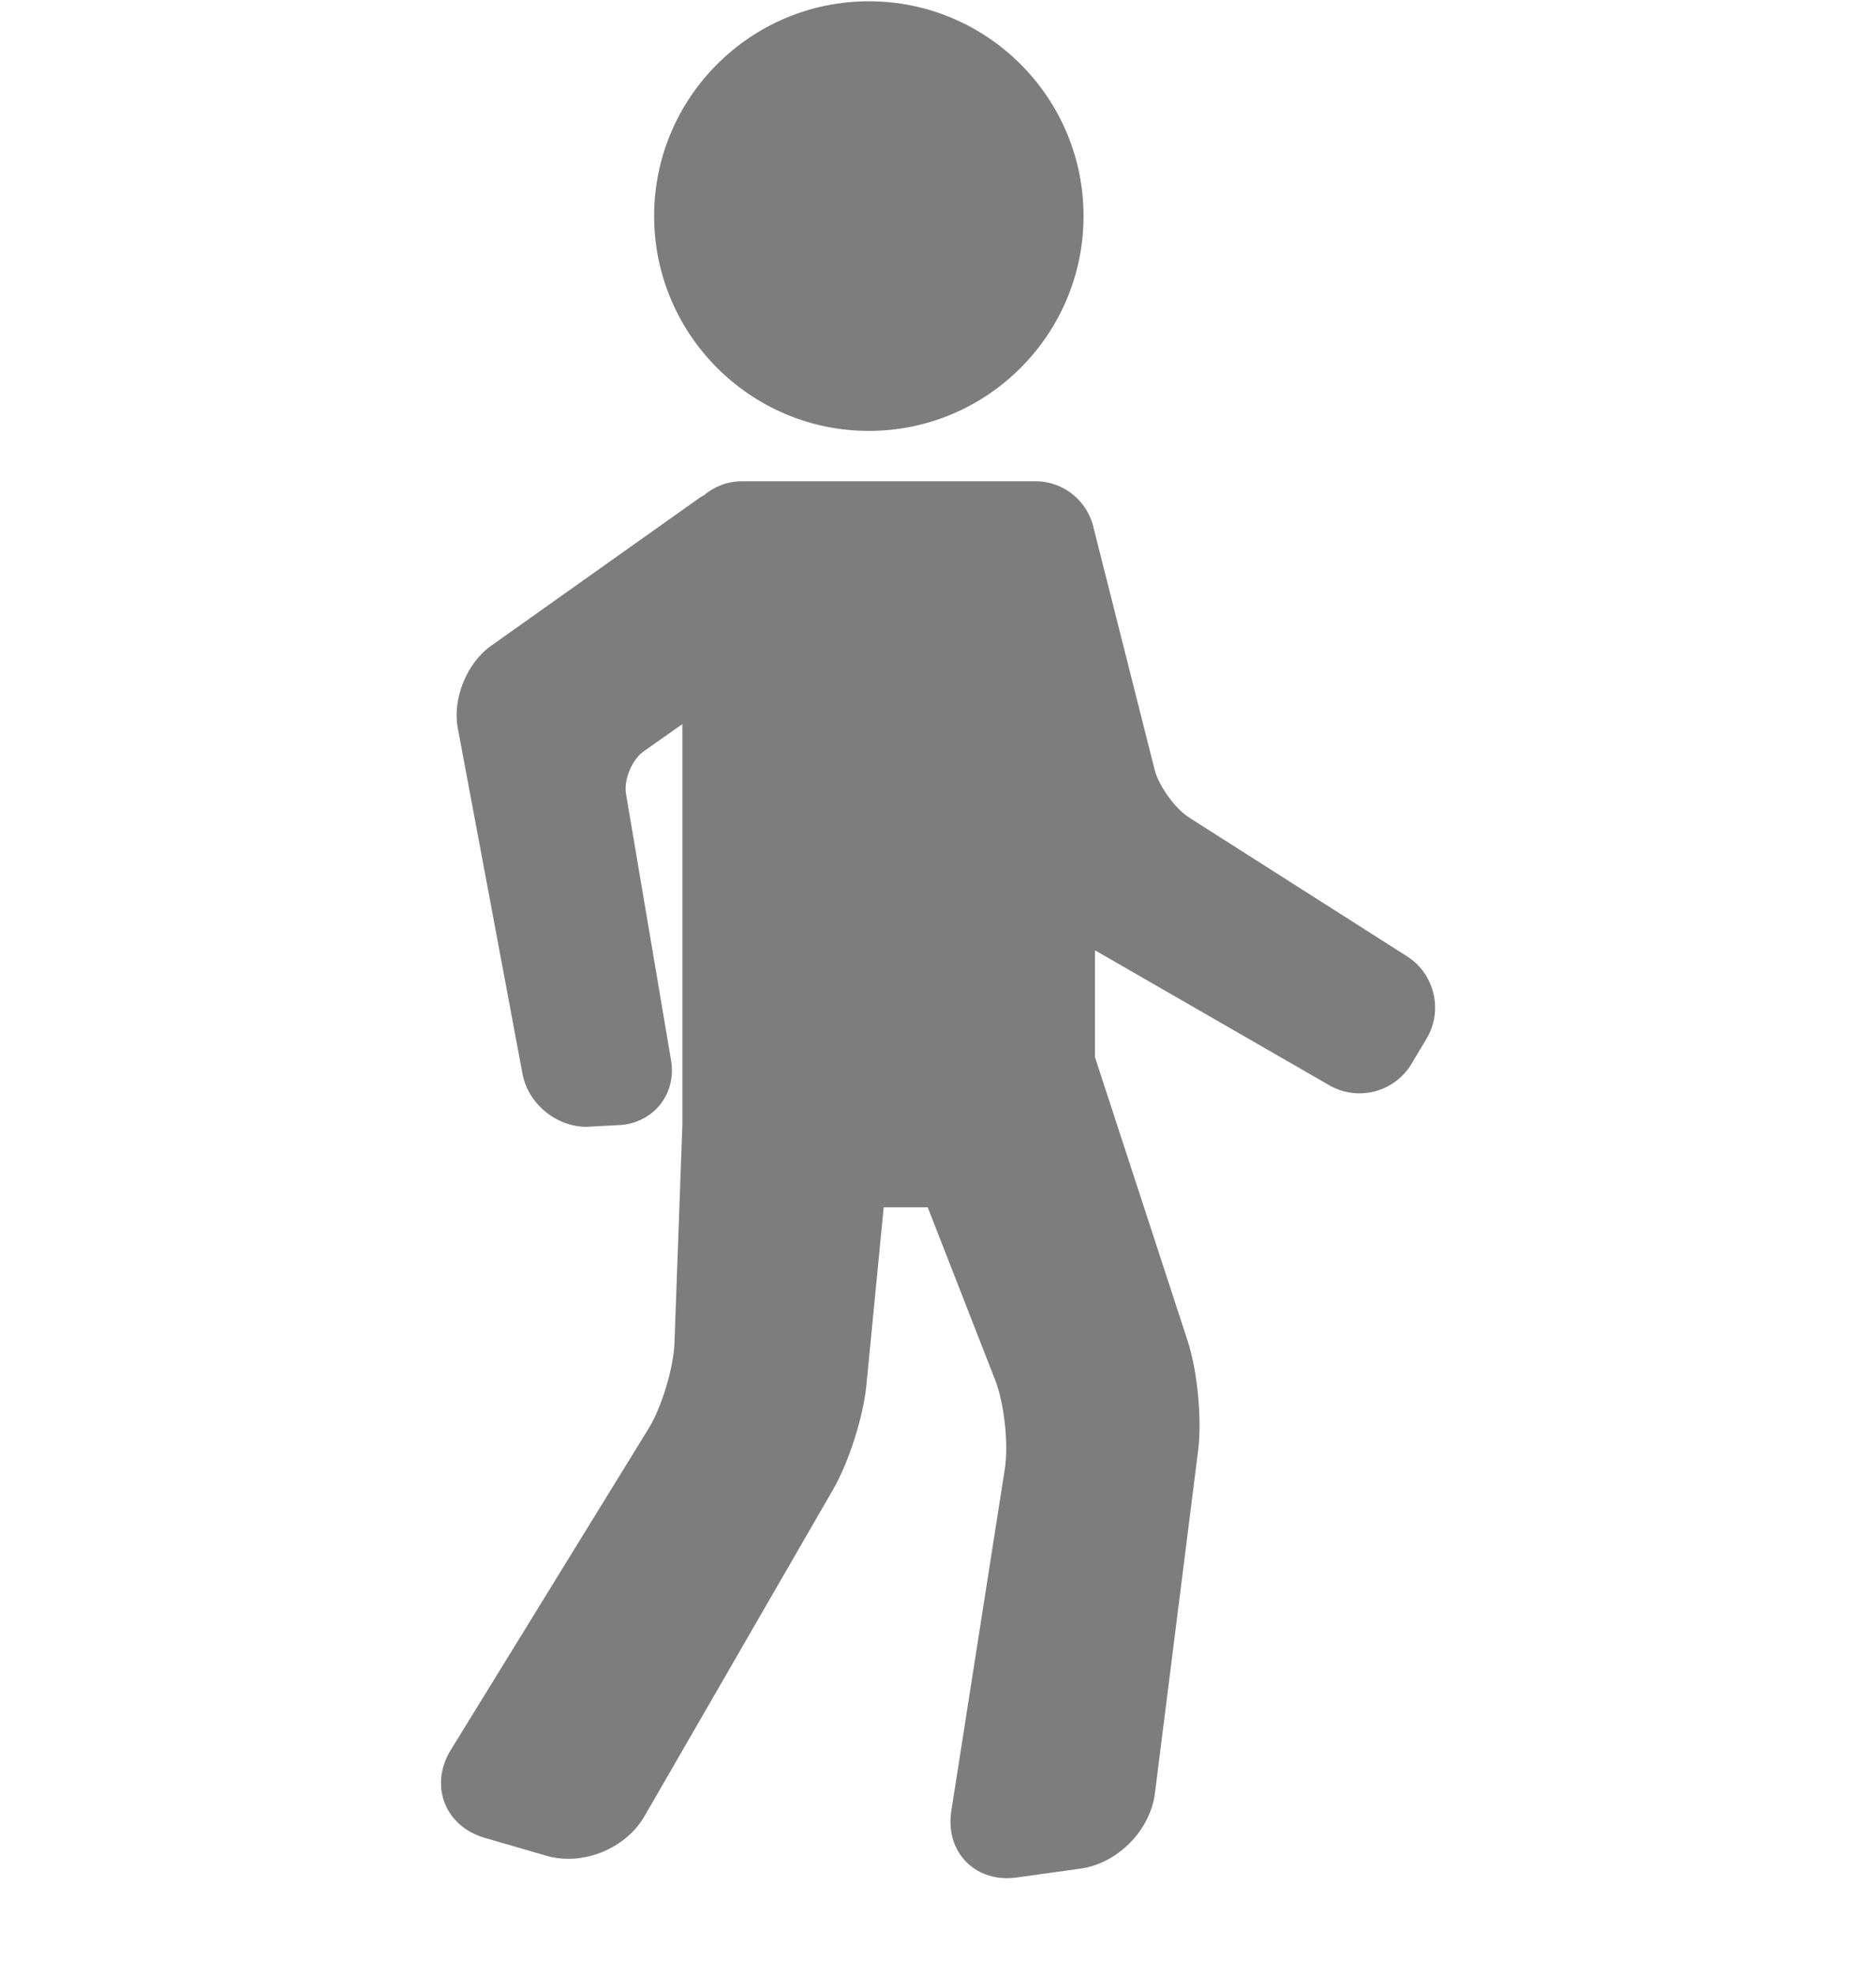 <svg width="19" height="20" viewBox="0 0 19 20" fill="none" xmlns="http://www.w3.org/2000/svg">
<g clip-path="url(#clip0)">
<path d="M14.252 9.682L12.043 8.276C11.902 8.186 11.735 7.955 11.694 7.792L11.083 5.372C11.082 5.367 11.08 5.363 11.079 5.358C11.024 5.081 10.78 4.872 10.488 4.872H7.513C7.367 4.872 7.235 4.926 7.131 5.012C7.117 5.021 7.102 5.028 7.089 5.037L4.97 6.54C4.728 6.712 4.581 7.075 4.636 7.368L5.292 10.871C5.348 11.172 5.633 11.407 5.94 11.407L6.277 11.389C6.439 11.38 6.588 11.304 6.686 11.182C6.784 11.059 6.824 10.897 6.797 10.737L6.34 8.035C6.316 7.893 6.401 7.689 6.519 7.606L6.911 7.33V11.387L6.831 13.593C6.822 13.847 6.702 14.244 6.569 14.461L4.565 17.716C4.46 17.886 4.438 18.08 4.503 18.25C4.568 18.419 4.715 18.548 4.907 18.604L5.534 18.786C5.605 18.807 5.679 18.817 5.756 18.817C6.068 18.817 6.378 18.645 6.526 18.388L8.436 15.081C8.595 14.807 8.743 14.345 8.774 14.029L8.95 12.222H9.396L10.079 13.97C10.171 14.206 10.216 14.617 10.177 14.868L9.635 18.332C9.606 18.518 9.65 18.691 9.76 18.82C9.866 18.944 10.022 19.013 10.199 19.013C10.231 19.013 10.263 19.011 10.297 19.006L10.944 18.916C11.319 18.864 11.65 18.529 11.697 18.153L12.135 14.68C12.174 14.365 12.128 13.881 12.03 13.579L11.09 10.702V9.62L13.466 10.988C13.557 11.04 13.662 11.068 13.768 11.068C13.982 11.068 14.183 10.956 14.293 10.774L14.448 10.514C14.618 10.232 14.53 9.859 14.252 9.682Z" fill="#7D7D7D"/>
<path d="M8.8 4.362C9.999 4.362 10.974 3.386 10.974 2.187C10.974 0.988 9.999 0.013 8.8 0.013C7.601 0.013 6.625 0.988 6.625 2.187C6.625 3.386 7.601 4.362 8.8 4.362Z" fill="#7D7D7D"/>
</g>
<defs>
<clipPath id="clip0">
<rect width="19" height="19" fill="white" transform="translate(0.001 0.013)"/>
</clipPath>
</defs>
</svg>
